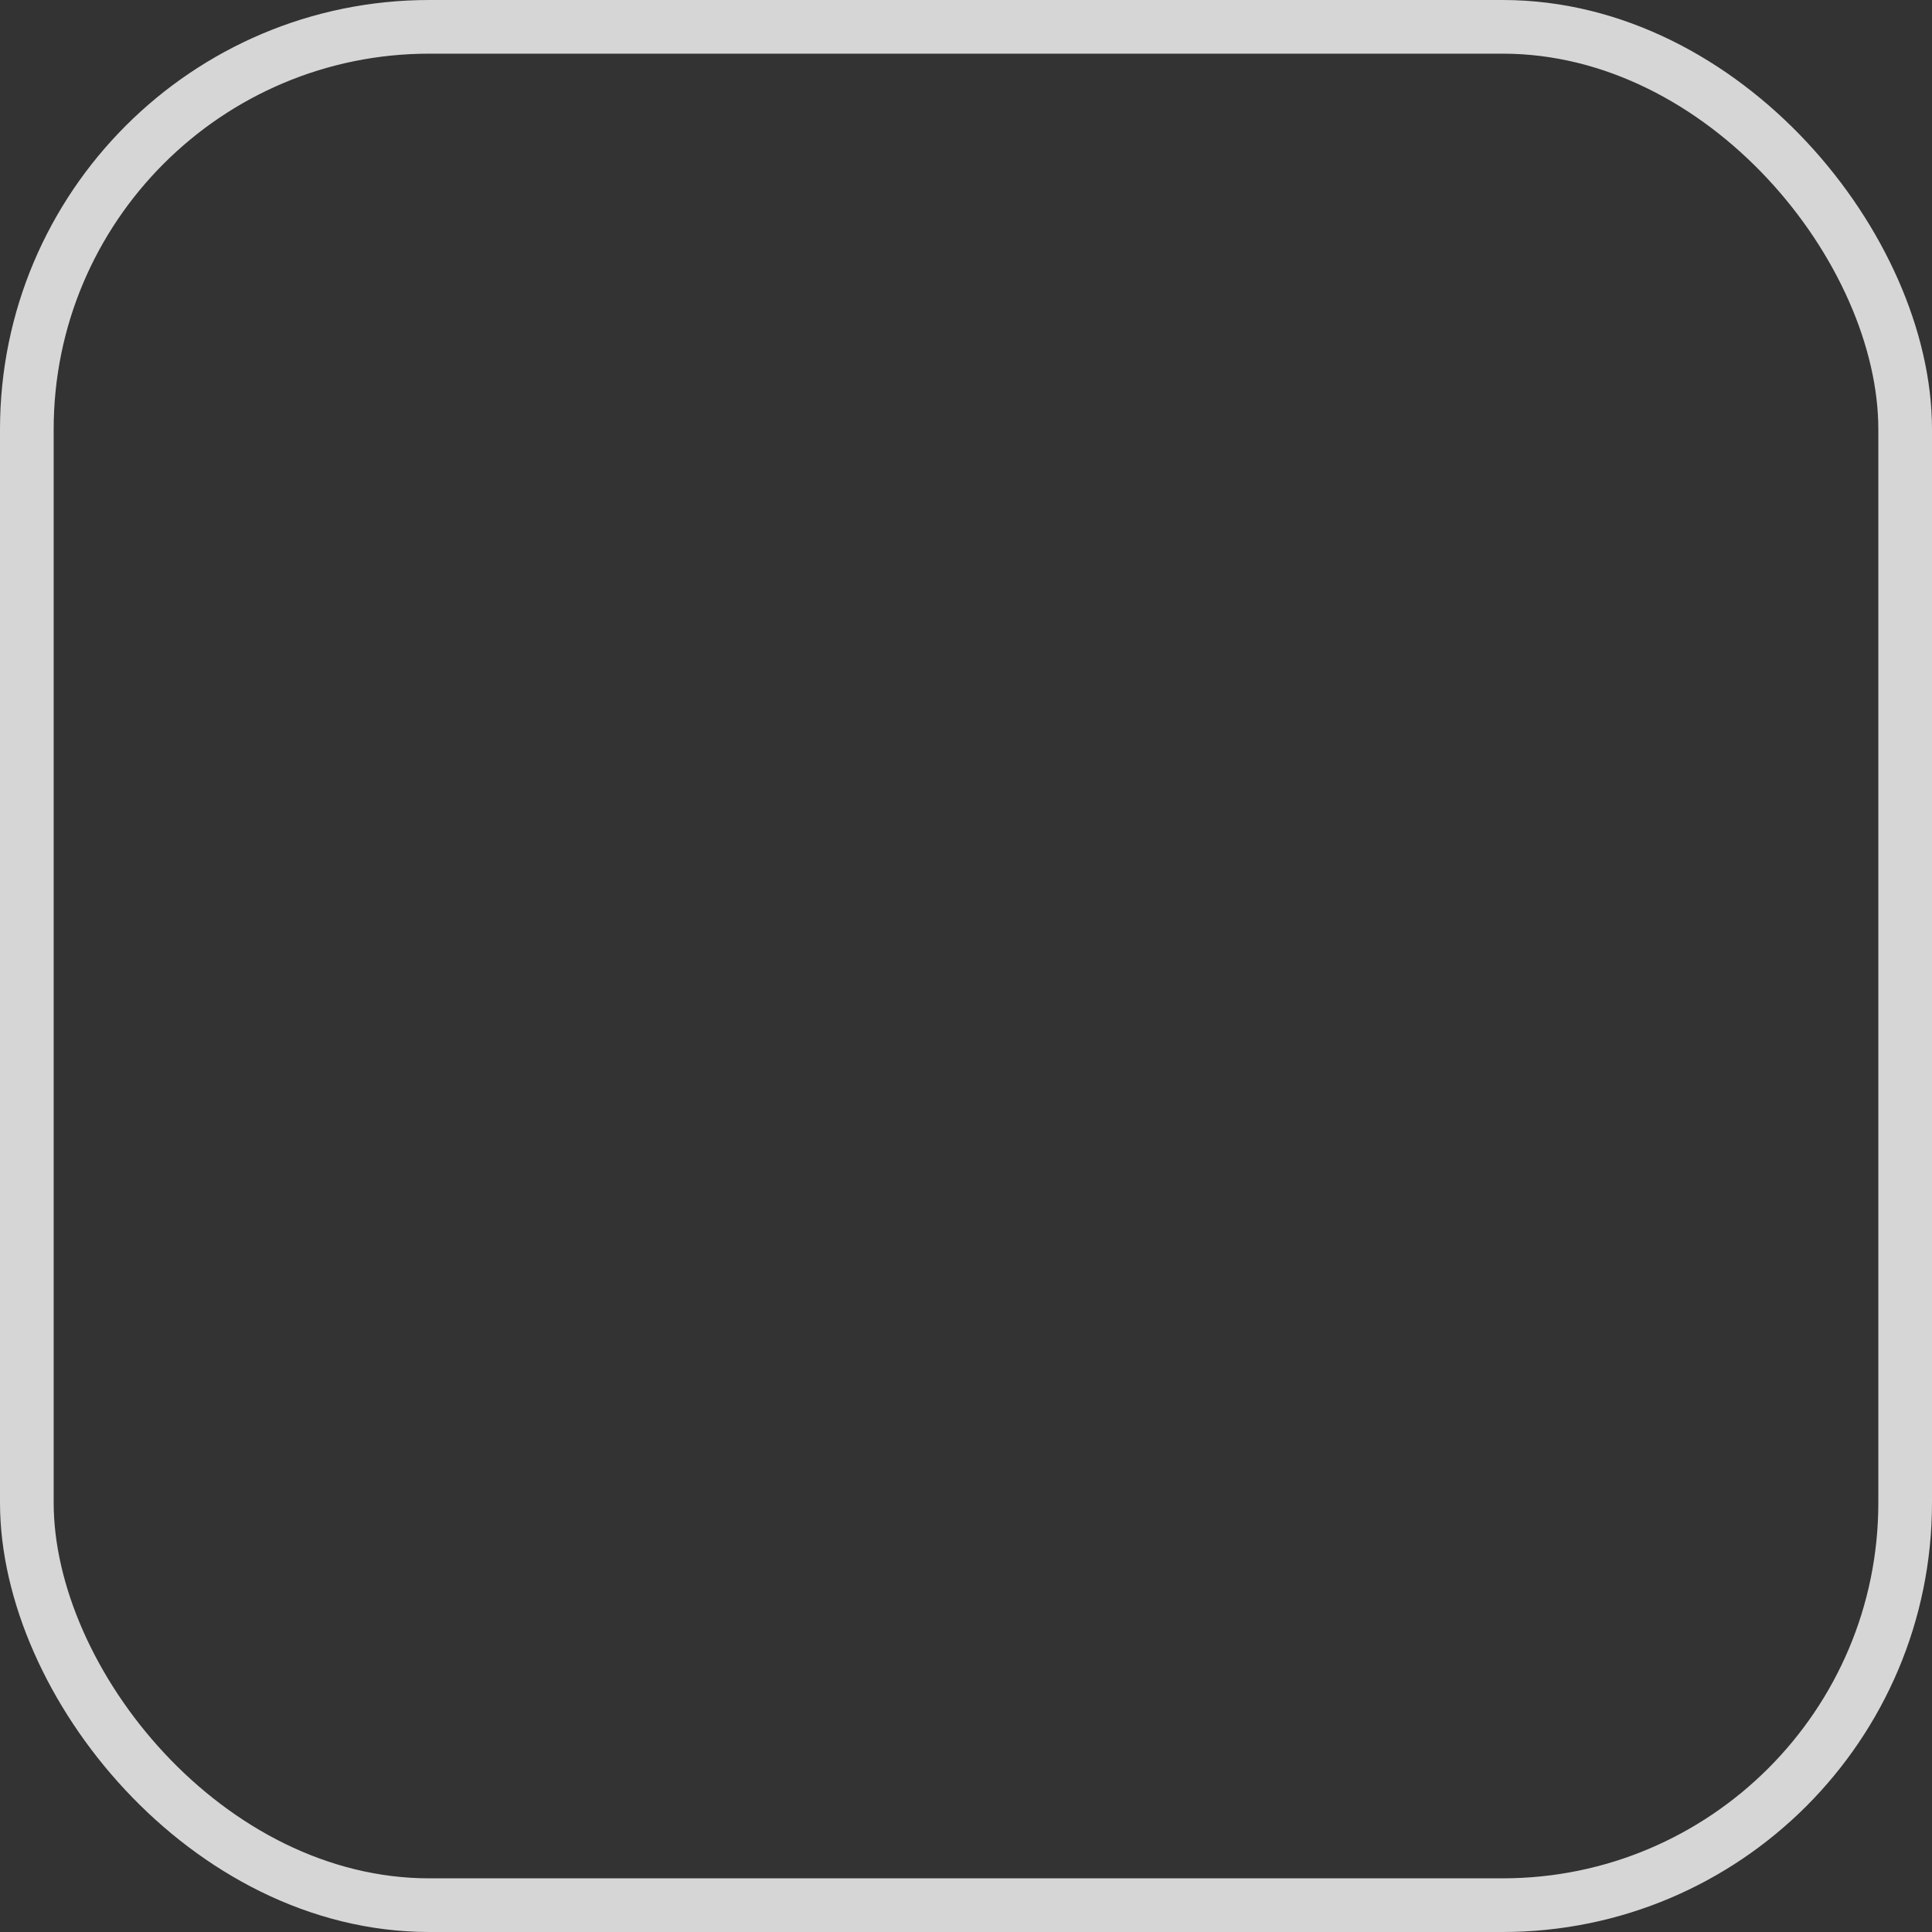 <svg width="36" height="36" viewBox="0 0 36 36" fill="none" xmlns="http://www.w3.org/2000/svg">
<rect x="0" y="0" width="36" height="36" fill="#333333" stroke="none"/>
<rect x="0.5" y="0.5" width="35" height="35" rx="7.5" stroke="white" stroke-opacity="0.8"/>
<path fill-rule="evenodd" clip-rule="evenodd" d="M26.488 14.38C26.626 13.985 26.488 13.698 25.873 13.698H23.831C23.315 13.698 23.077 13.949 22.939 14.218C22.939 14.218 21.888 16.514 20.421 18.003C19.945 18.433 19.727 18.577 19.469 18.577C19.33 18.577 19.152 18.433 19.152 18.039V14.362C19.152 13.895 18.993 13.68 18.557 13.68H15.345C15.028 13.68 14.83 13.895 14.83 14.111C14.83 14.559 15.563 14.667 15.643 15.922V18.648C15.643 19.24 15.524 19.348 15.266 19.348C14.572 19.348 12.887 17.034 11.876 14.398C11.678 13.877 11.479 13.68 10.964 13.68H8.902C8.307 13.68 8.208 13.931 8.208 14.2C8.208 14.685 8.902 17.124 11.44 20.352C13.125 22.558 15.524 23.742 17.685 23.742C18.993 23.742 19.152 23.473 19.152 23.025V21.357C19.152 20.819 19.271 20.729 19.687 20.729C19.985 20.729 20.52 20.872 21.729 21.931C23.117 23.186 23.355 23.76 24.128 23.76H26.17C26.765 23.76 27.043 23.491 26.884 22.971C26.706 22.451 26.032 21.698 25.159 20.801C24.683 20.299 23.97 19.743 23.752 19.474C23.454 19.115 23.533 18.971 23.752 18.648C23.732 18.648 26.23 15.456 26.488 14.38Z" fill="none" fill-opacity="0.8"/>
</svg>
